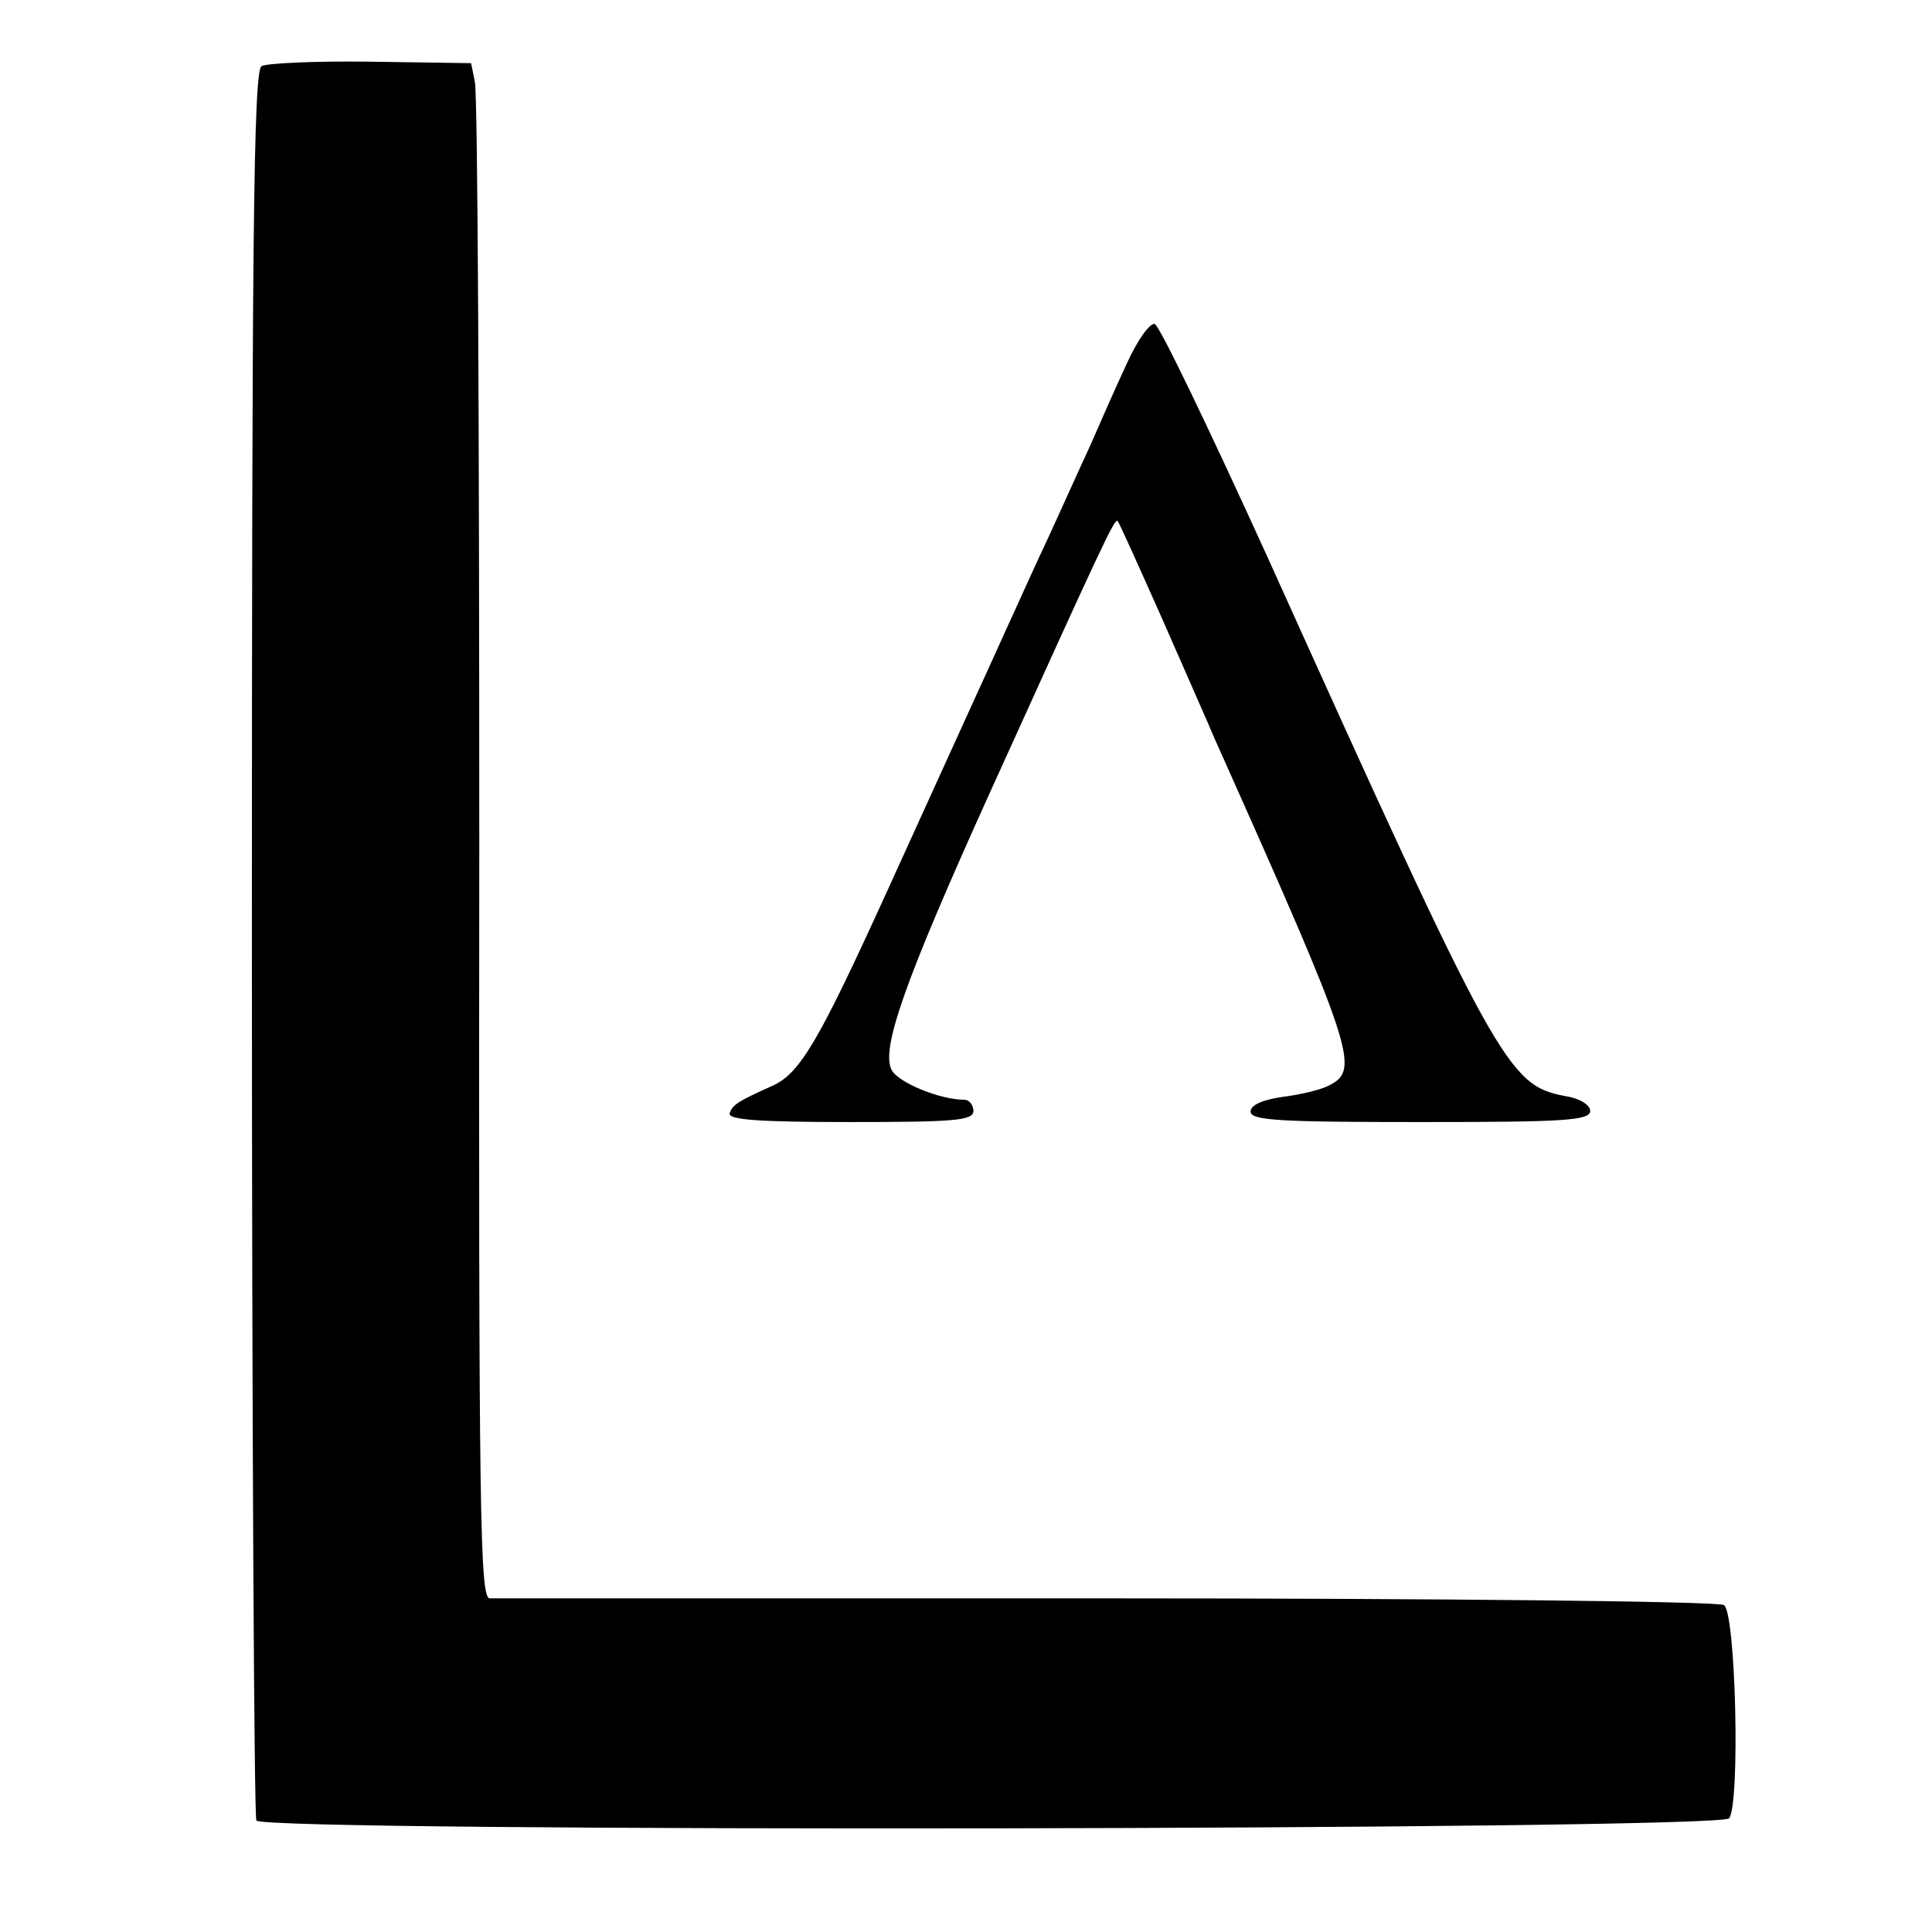 <?xml version="1.0" standalone="no"?>
<!DOCTYPE svg PUBLIC "-//W3C//DTD SVG 20010904//EN"
 "http://www.w3.org/TR/2001/REC-SVG-20010904/DTD/svg10.dtd">
<svg version="1.0" xmlns="http://www.w3.org/2000/svg"
 width="260pt" height="260pt" viewBox="0 0 260 260"
 preserveAspectRatio="xMidYMid meet">
<g transform="translate(0,260) scale(0.1,-0.1)"
fill="#000000" stroke="none">
<path d="M352 2511 c-11 -6 -13 -239 -13 -1180 0 -644 3 -1176 6 -1181 10 -16
1970 -13 1982 3 15 20 9 277 -7 287 -8 5 -381 9 -829 9 -449 0 -823 0 -832 0
-13 1 -15 104 -14 1009 0 554 -2 1018 -6 1032 l-5 25 -135 2 c-74 1 -140 -2
-147 -6z"/>
<path d="M1517 2112 c-15 -32 -37 -82 -50 -112 -14 -30 -39 -86 -57 -125 -18
-38 -42 -92 -55 -120 -12 -27 -35 -77 -50 -110 -15 -33 -65 -143 -111 -244
-92 -202 -117 -245 -154 -262 -49 -22 -54 -26 -58 -37 -3 -9 39 -12 162 -12
141 0 166 2 166 15 0 8 -6 15 -12 15 -33 0 -89 23 -98 40 -15 28 18 121 132
373 150 331 168 370 172 366 2 -2 29 -62 61 -134 31 -71 63 -143 70 -160 187
-418 195 -444 155 -465 -10 -6 -39 -13 -63 -16 -28 -4 -44 -11 -44 -20 0 -12
41 -14 229 -14 193 0 228 2 228 15 0 8 -14 17 -34 20 -77 15 -90 38 -401 727
-77 169 -144 309 -151 312 -6 2 -23 -21 -37 -52z"/>
</g>
</svg>
